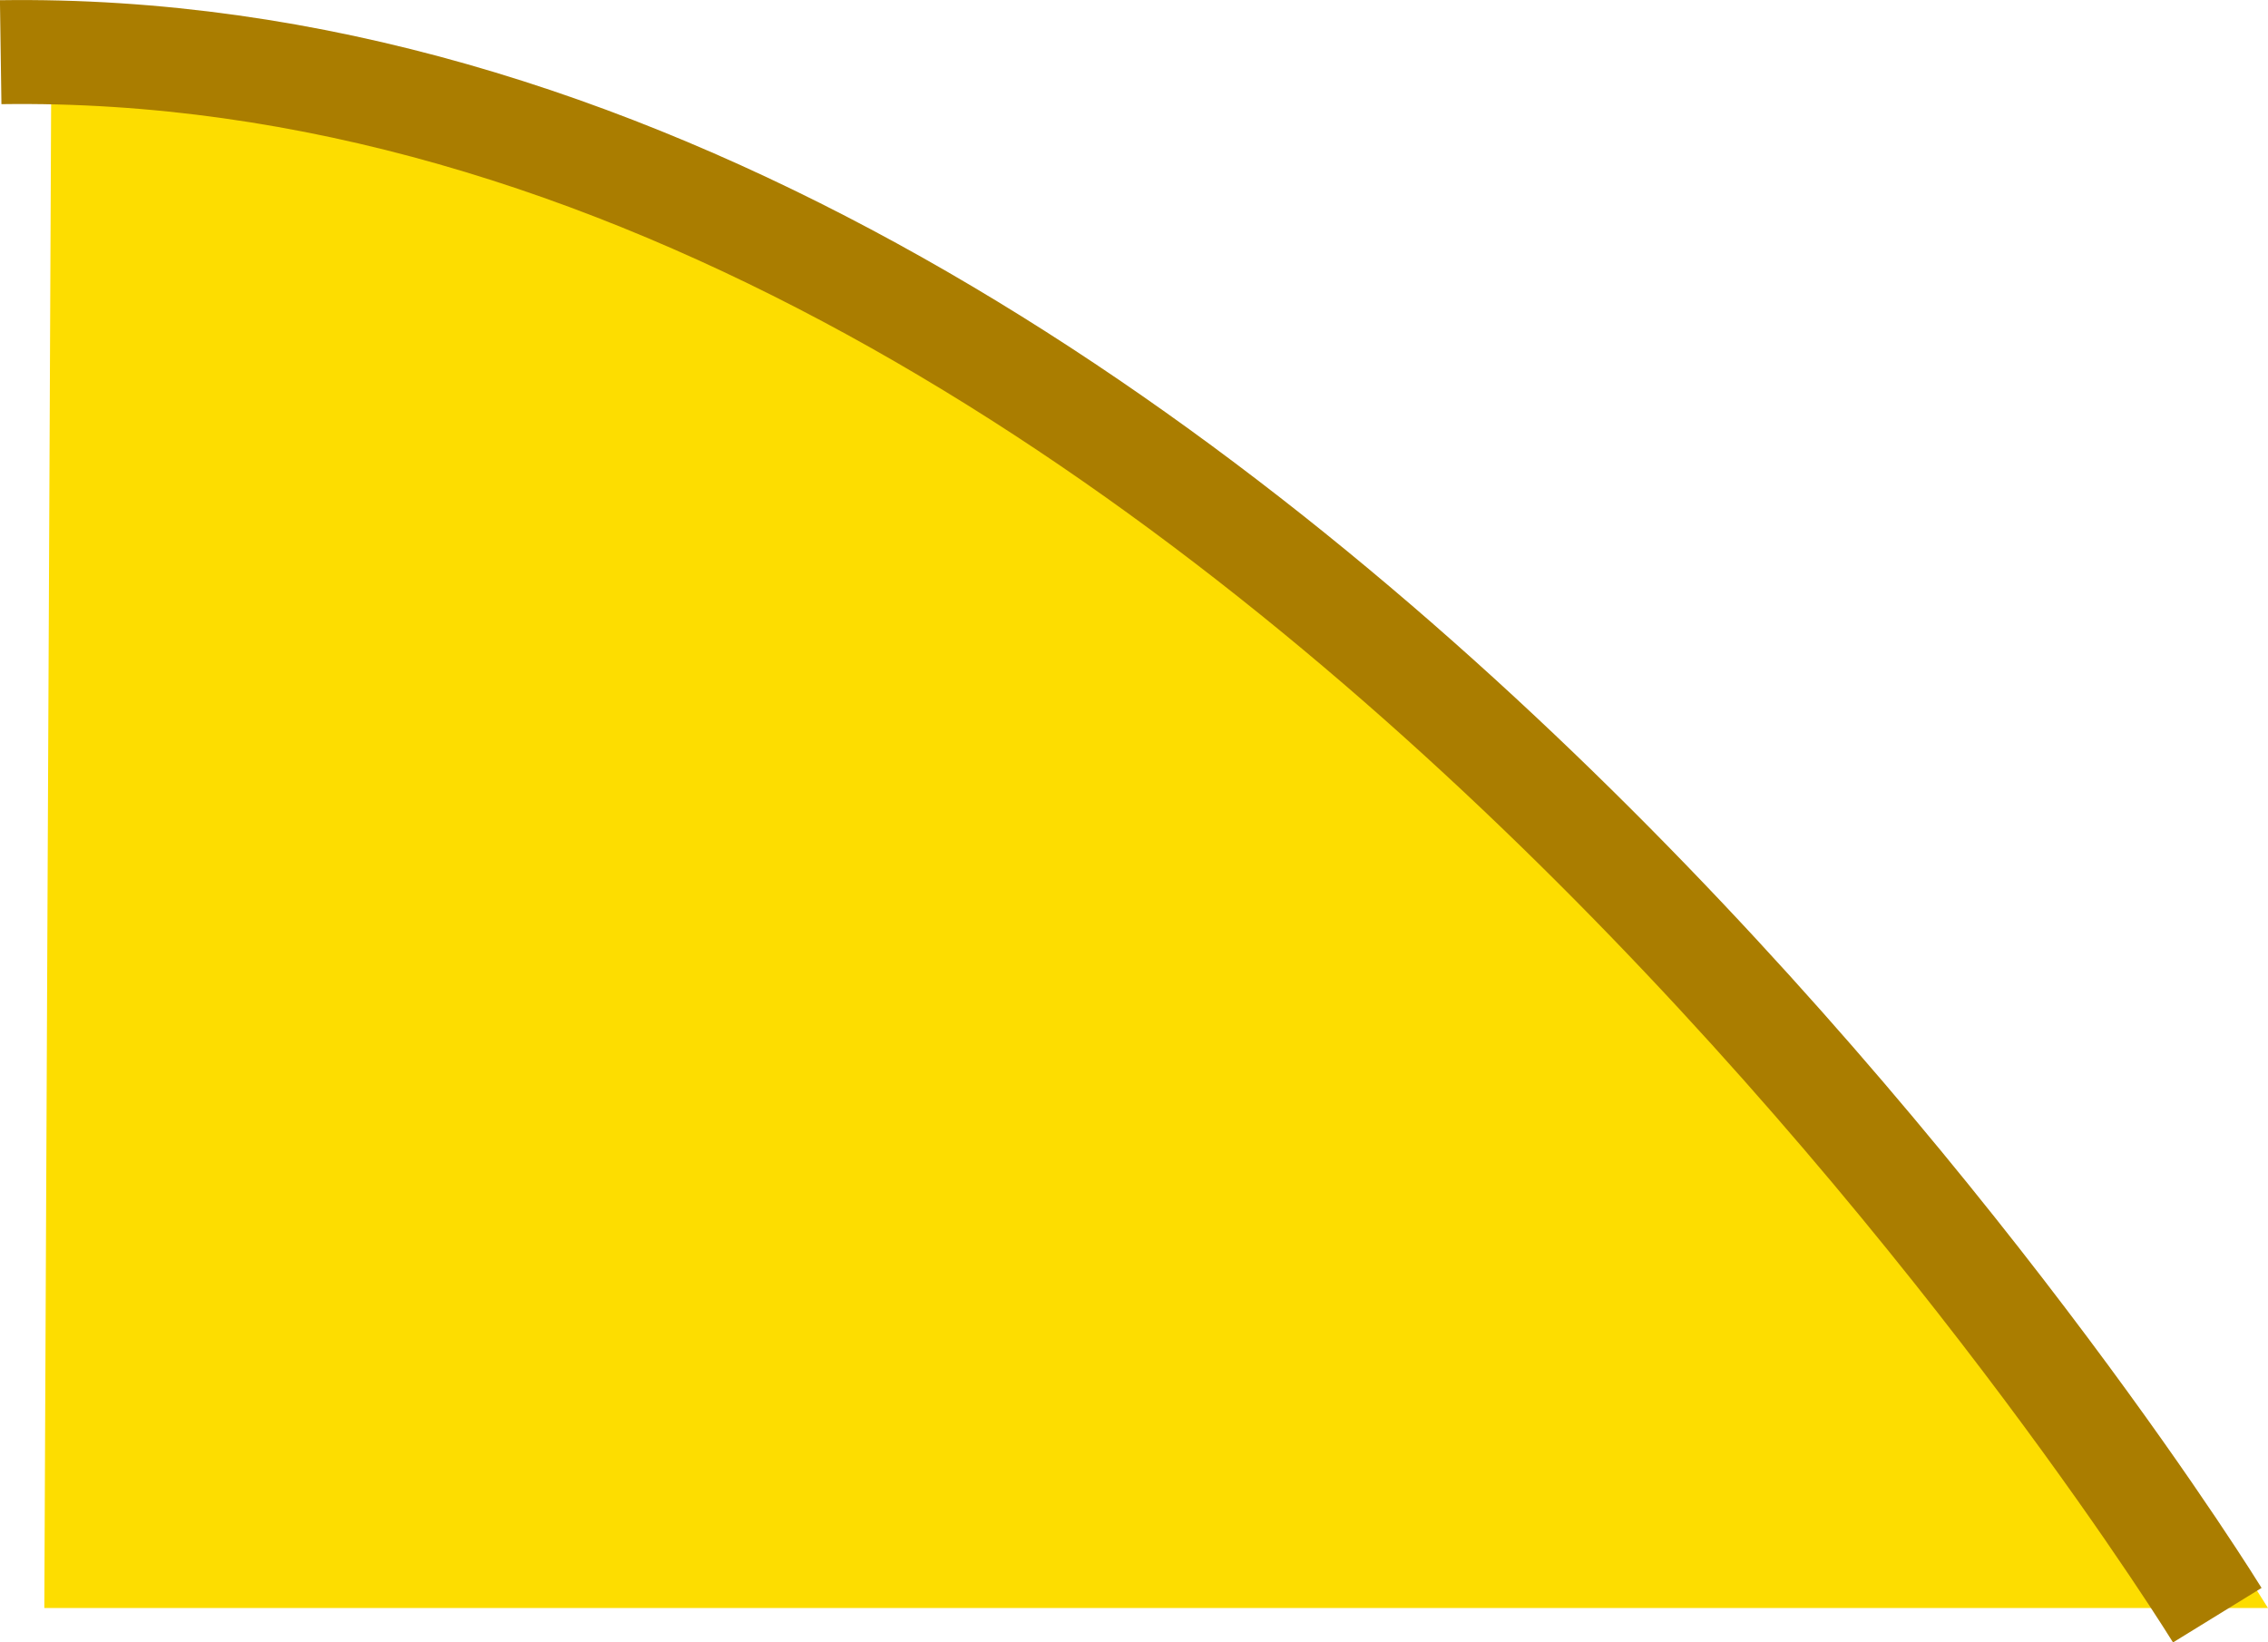 <?xml version="1.0" encoding="UTF-8" standalone="no"?>
<!-- Created with Inkscape (http://www.inkscape.org/) -->

<svg
   width="23.08mm"
   height="16.714mm"
   viewBox="0 0 23.08 16.714"
   version="1.1"
   id="svg5"
   xmlns:inkscape="http://www.inkscape.org/namespaces/inkscape"
   xmlns:sodipodi="http://sodipodi.sourceforge.net/DTD/sodipodi-0.dtd"
   xmlns="http://www.w3.org/2000/svg"
   xmlns:svg="http://www.w3.org/2000/svg">
  <sodipodi:namedview
     id="namedview7"
     pagecolor="#ffffff"
     bordercolor="#000000"
     borderopacity="0.25"
     inkscape:showpageshadow="2"
     inkscape:pageopacity="0.0"
     inkscape:pagecheckerboard="0"
     inkscape:deskcolor="#d1d1d1"
     inkscape:document-units="mm"
     showgrid="false" />
  <defs
     id="defs2" />
  <g
     inkscape:label="Warstwa 1"
     inkscape:groupmode="layer"
     id="layer1"
     transform="translate(-32.563,-57.204)">
    <path
       style="fill:#fddd00;fill-opacity:1;stroke:none;stroke-width:0.265"
       d="m 33.086,57.662 c 12.656,-0.182 22.557,15.906 22.557,15.906 l -22.629,2e-6 z"
       id="path13607"
       sodipodi:nodetypes="cccc"
       inkscape:export-filename="lowcut-active.svg"
       inkscape:export-xdpi="96"
       inkscape:export-ydpi="96" />
    <path
       d="m 32.57,57.735 c 12.656,-0.182 22.557,15.906 22.557,15.906"
       style="fill:none;fill-opacity:1;stroke:#aa7d00;stroke-width:1.058;stroke-dasharray:none;stroke-opacity:1"
       id="path13609" />
  </g>
</svg>
